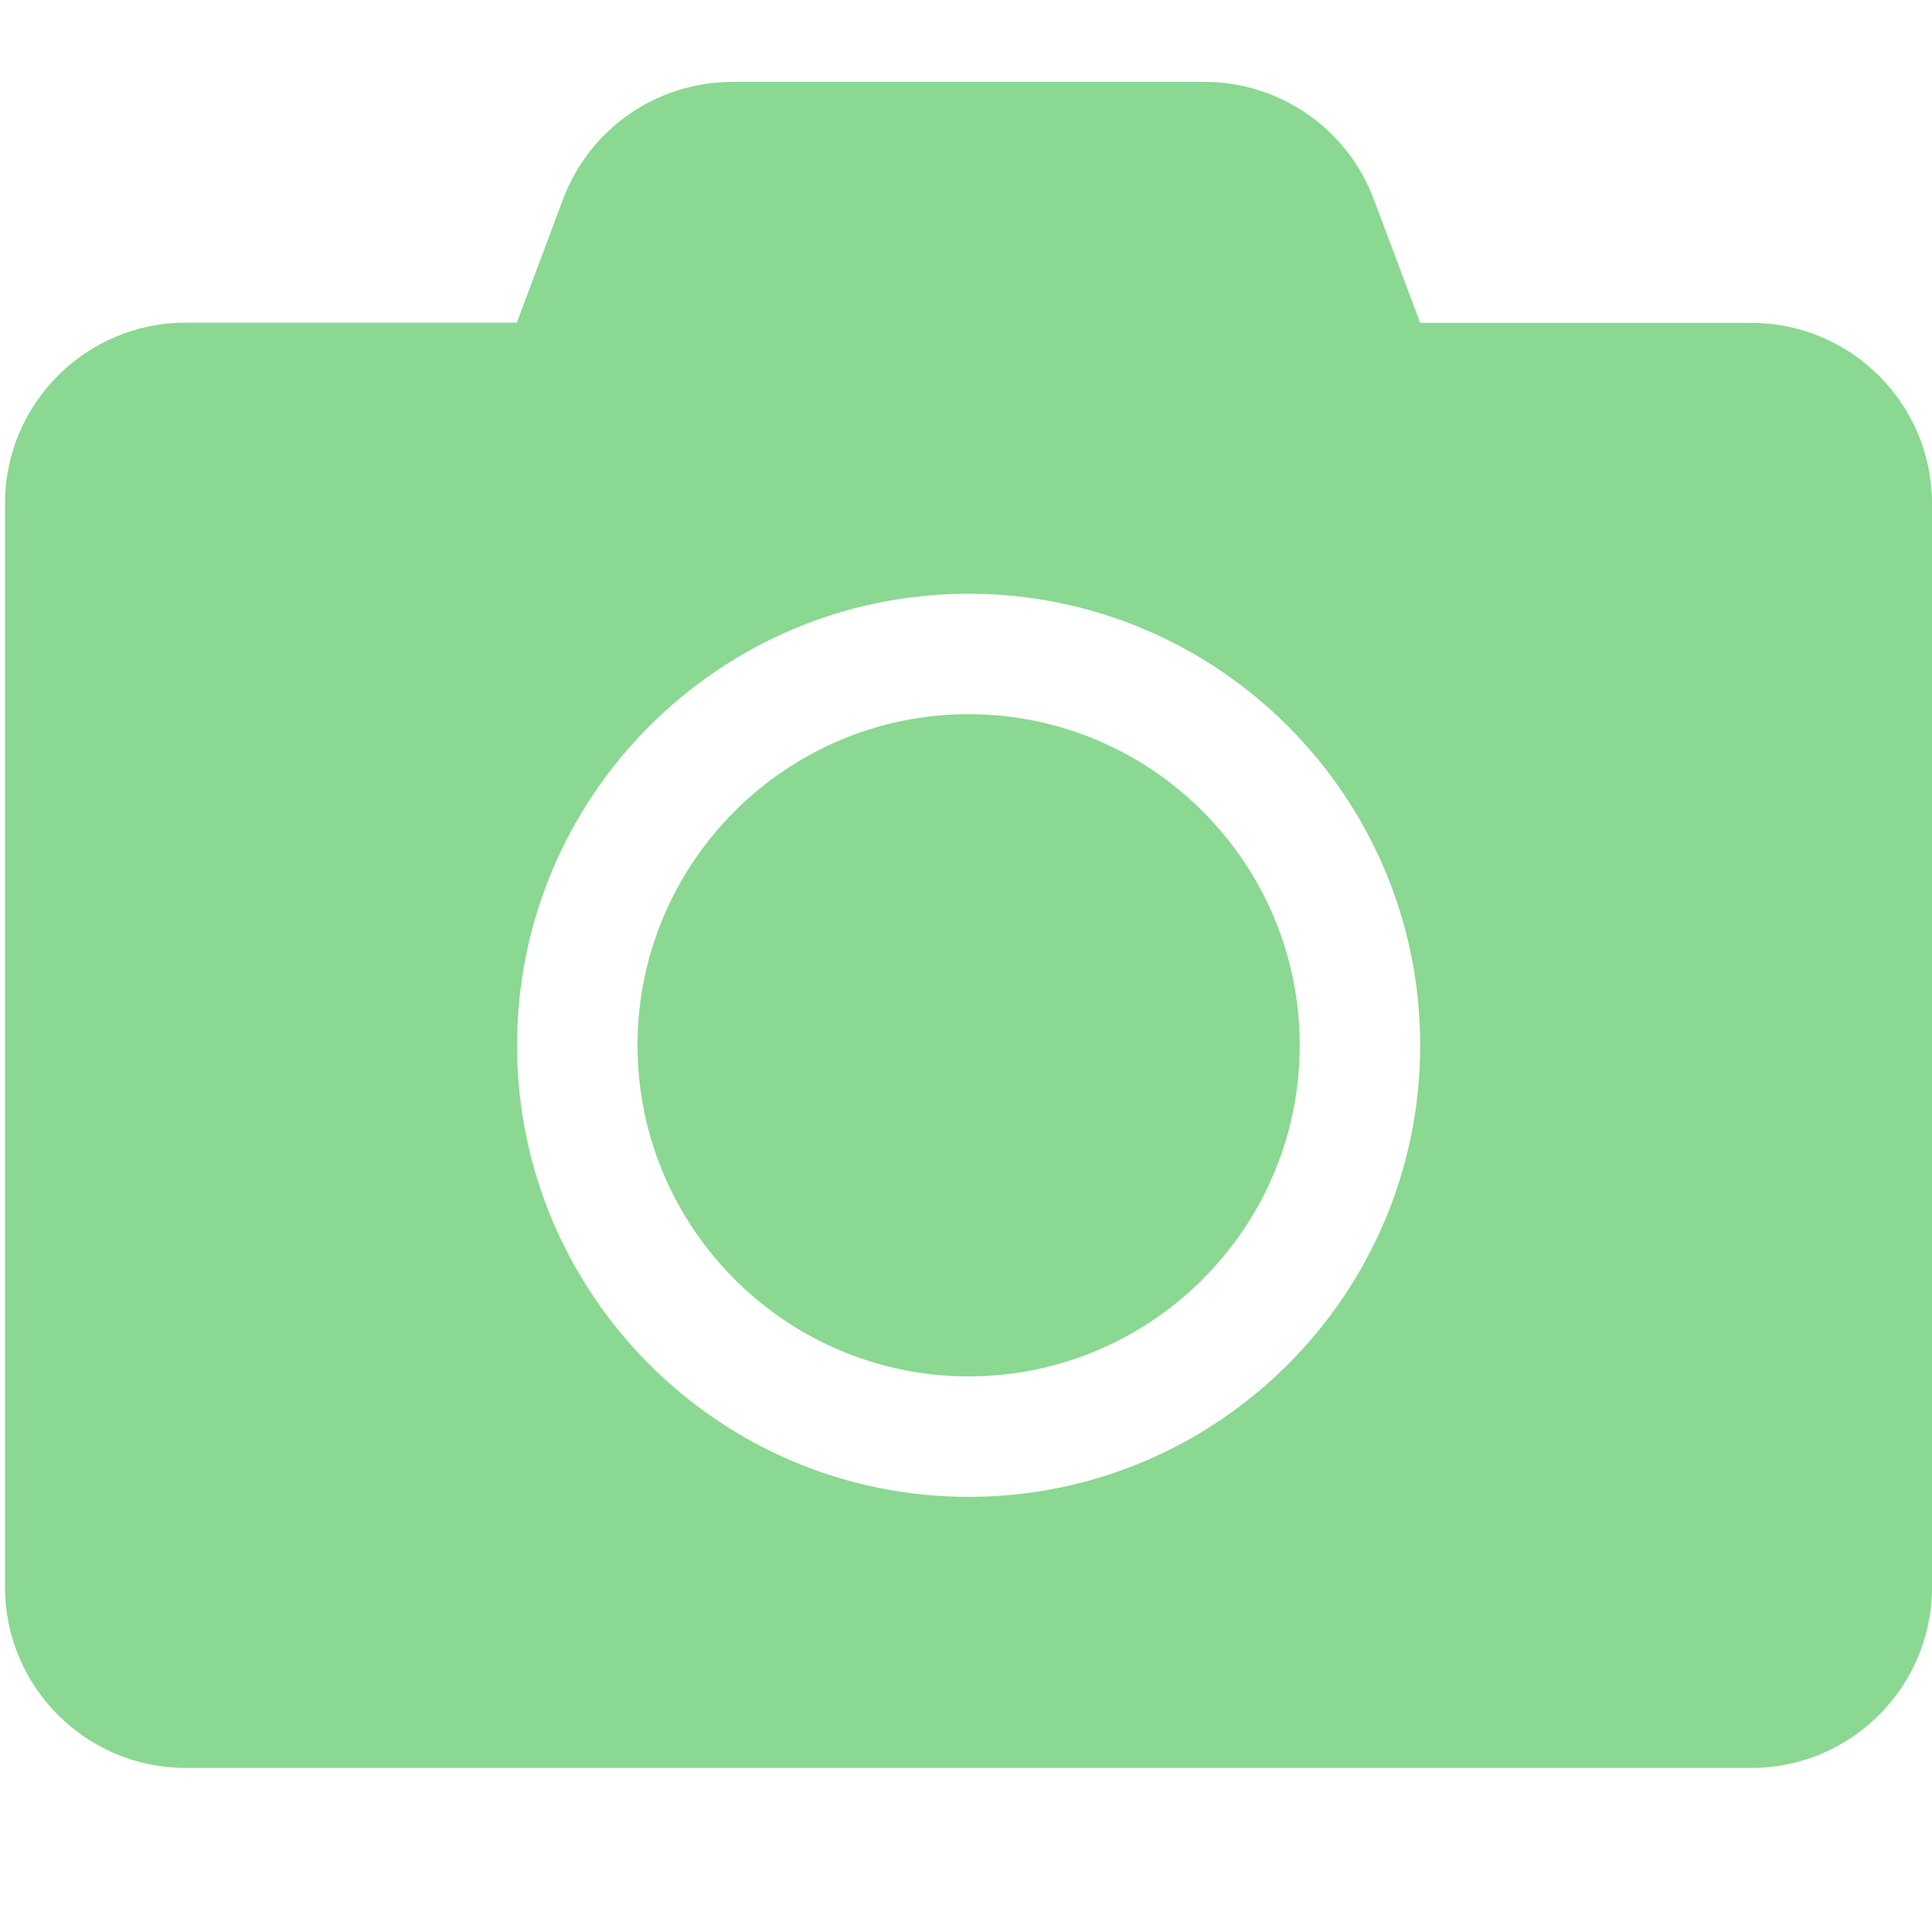 <?xml version="1.0" encoding="UTF-8" standalone="no"?>
<!-- Created with Inkscape (http://www.inkscape.org/) -->

<svg
   xmlns:dc="http://purl.org/dc/elements/1.1/"
   xmlns:cc="http://creativecommons.org/ns#"
   xmlns:rdf="http://www.w3.org/1999/02/22-rdf-syntax-ns#"
   xmlns:svg="http://www.w3.org/2000/svg"
   xmlns="http://www.w3.org/2000/svg"
   xmlns:sodipodi="http://sodipodi.sourceforge.net/DTD/sodipodi-0.dtd"
   xmlns:inkscape="http://www.inkscape.org/namespaces/inkscape"
   width="32"
   height="32"
   viewBox="0 0 8.467 8.467"
   version="1.1"
   id="svg8"
   inkscape:version="0.92.5 (2060ec1f9f, 2020-04-08)"
   sodipodi:docname="camera_sl.svg">
  <defs
     id="defs2">
    <style
       id="style1399">.cls-1{fill:#e3e3e3;}</style>
  </defs>
  <sodipodi:namedview
     id="base"
     pagecolor="#ffffff"
     bordercolor="#666666"
     borderopacity="1.0"
     inkscape:pageopacity="0.0"
     inkscape:pageshadow="2"
     inkscape:zoom="16"
     inkscape:cx="4.6325538"
     inkscape:cy="11.364849"
     inkscape:document-units="mm"
     inkscape:current-layer="svg8"
     showgrid="false"
     units="px"
     inkscape:window-width="1920"
     inkscape:window-height="1043"
     inkscape:window-x="0"
     inkscape:window-y="120"
     inkscape:window-maximized="1">
    <sodipodi:guide
       position="8.467,0"
       orientation="-32,0"
       id="guide854"
       inkscape:locked="false" />
    <sodipodi:guide
       position="8.467,8.467"
       orientation="0,-32"
       id="guide856"
       inkscape:locked="false" />
    <sodipodi:guide
       position="0,8.467"
       orientation="32,0"
       id="guide858"
       inkscape:locked="false" />
  </sodipodi:namedview>
  <path
     id="path1320"
     d="m 8.467,2.206 v 4.75 c 0,0.437 -0.355,0.792 -0.792,0.792 H 0.814 c -0.437,0 -0.792,-0.355 -0.792,-0.792 V 2.206 c 0,-0.437 0.355,-0.792 0.792,-0.792 H 2.265 L 2.468,0.872 C 2.584,0.564 2.879,0.359 3.209,0.359 h 2.07 c 0.33,0 0.625,0.205 0.741,0.513 L 6.224,1.415 h 1.451 c 0.437,0 0.792,0.355 0.792,0.792 z M 6.224,4.581 c 0,-1.092 -0.887,-1.979 -1.979,-1.979 -1.092,0 -1.979,0.887 -1.979,1.979 0,1.092 0.887,1.979 1.979,1.979 1.092,0 1.979,-0.887 1.979,-1.979 z m -0.528,0 c 0,0.8 -0.651,1.451 -1.451,1.451 -0.8,0 -1.451,-0.651 -1.451,-1.451 0,-0.8 0.651,-1.451 1.451,-1.451 0.8,0 1.451,0.651 1.451,1.451 z"
     inkscape:connector-curvature="0"
     style="stroke-width:0.016;fill:#8ad891;fill-opacity:1" />
</svg>
